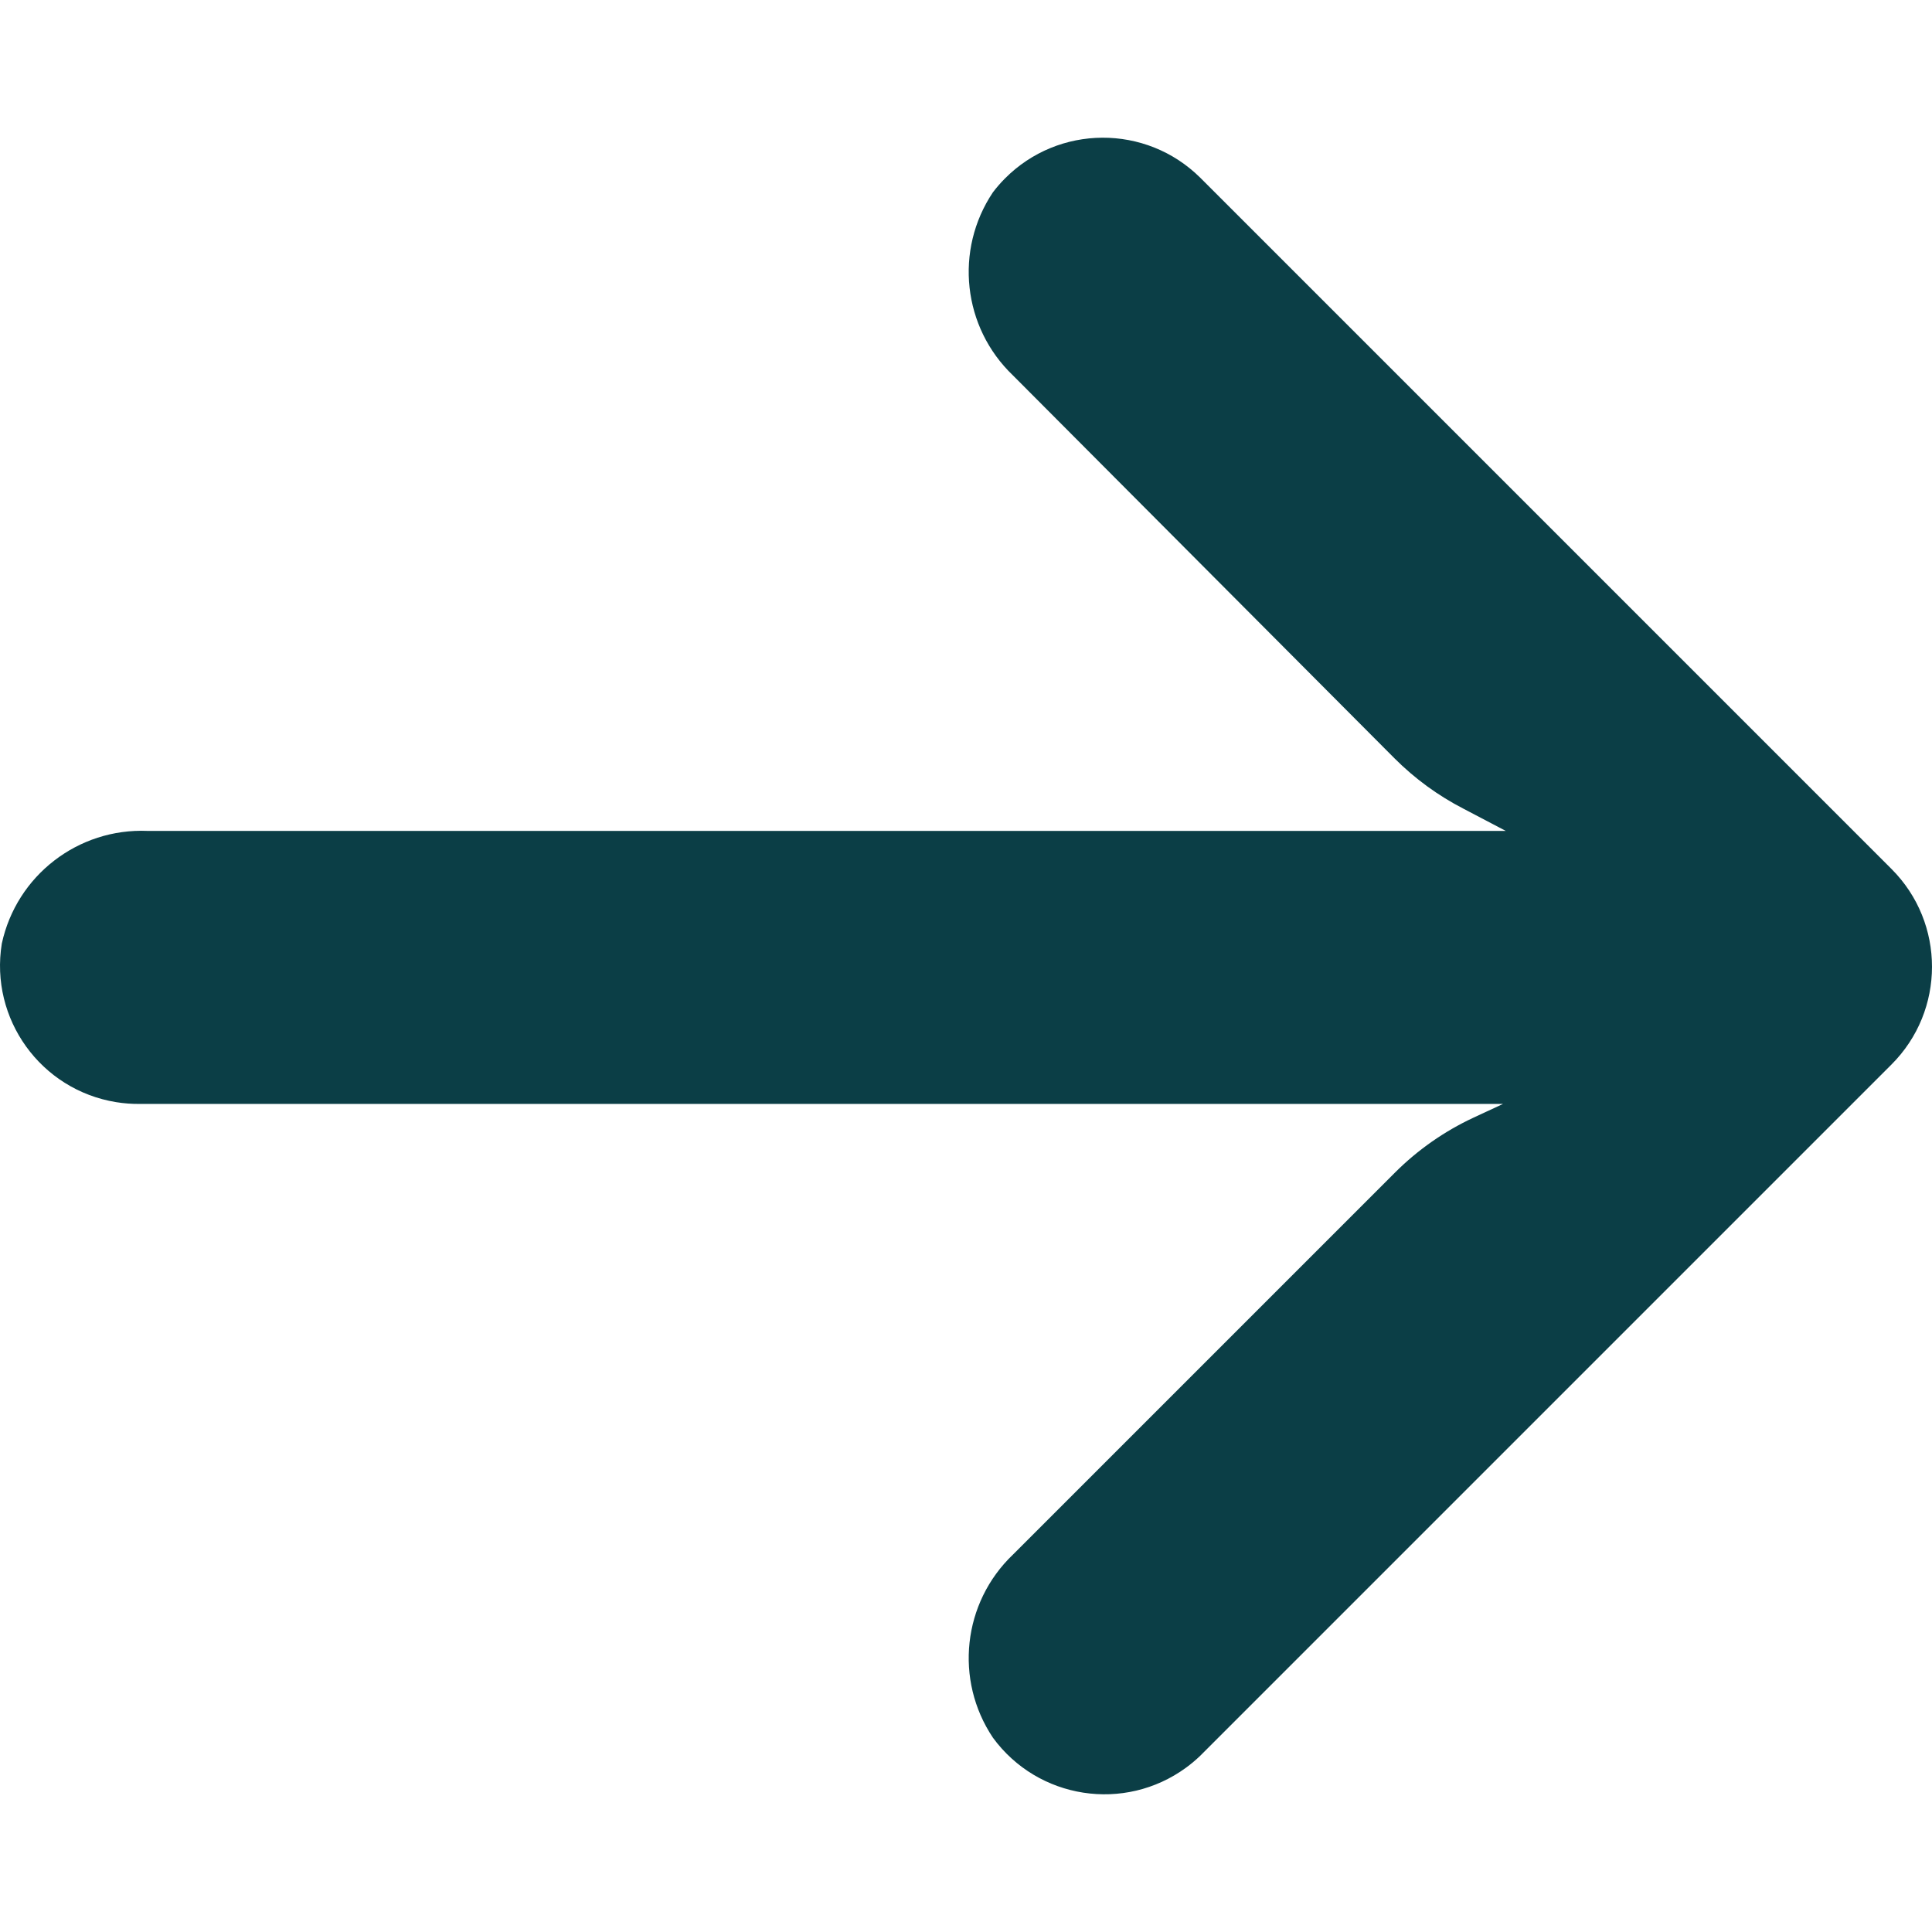 <?xml version="1.0"?>
<svg xmlns="http://www.w3.org/2000/svg" xmlns:xlink="http://www.w3.org/1999/xlink" version="1.1" id="Capa_1" x="0px" y="0px" viewBox="0 0 447.243 447.243" style="enable-background:new 0 0 447.243 447.243;" xml:space="preserve" width="512px" height="512px" class=""><g><g>
	<g>
		<path d="M437.883,201.174c-0.008-0.008-0.017-0.017-0.025-0.025l-160-160c-12.552-12.441-32.813-12.351-45.254,0.201    c-0.983,0.992-1.9,2.047-2.746,3.159c-8.971,13.381-7.013,31.276,4.64,42.4l88.32,88.64c4.695,4.7,10.093,8.641,16,11.68    l9.76,5.12h-314.4c-16.099-0.677-30.349,10.332-33.76,26.08c-2.829,17.445,9.019,33.881,26.465,36.71    c1.83,0.297,3.682,0.434,5.535,0.41h315.52l-6.88,3.2c-6.713,3.135-12.83,7.412-18.08,12.64l-88.48,88.48    c-11.653,11.124-13.611,29.019-4.64,42.4c10.441,14.259,30.464,17.355,44.724,6.914c1.152-0.844,2.247-1.764,3.276-2.754l160-160    C450.361,233.939,450.372,213.678,437.883,201.174z" data-original="#000000" class="active-path" data-old_color="#000000" fill="#0B3E46"/>
	</g>
</g></g> </svg>
